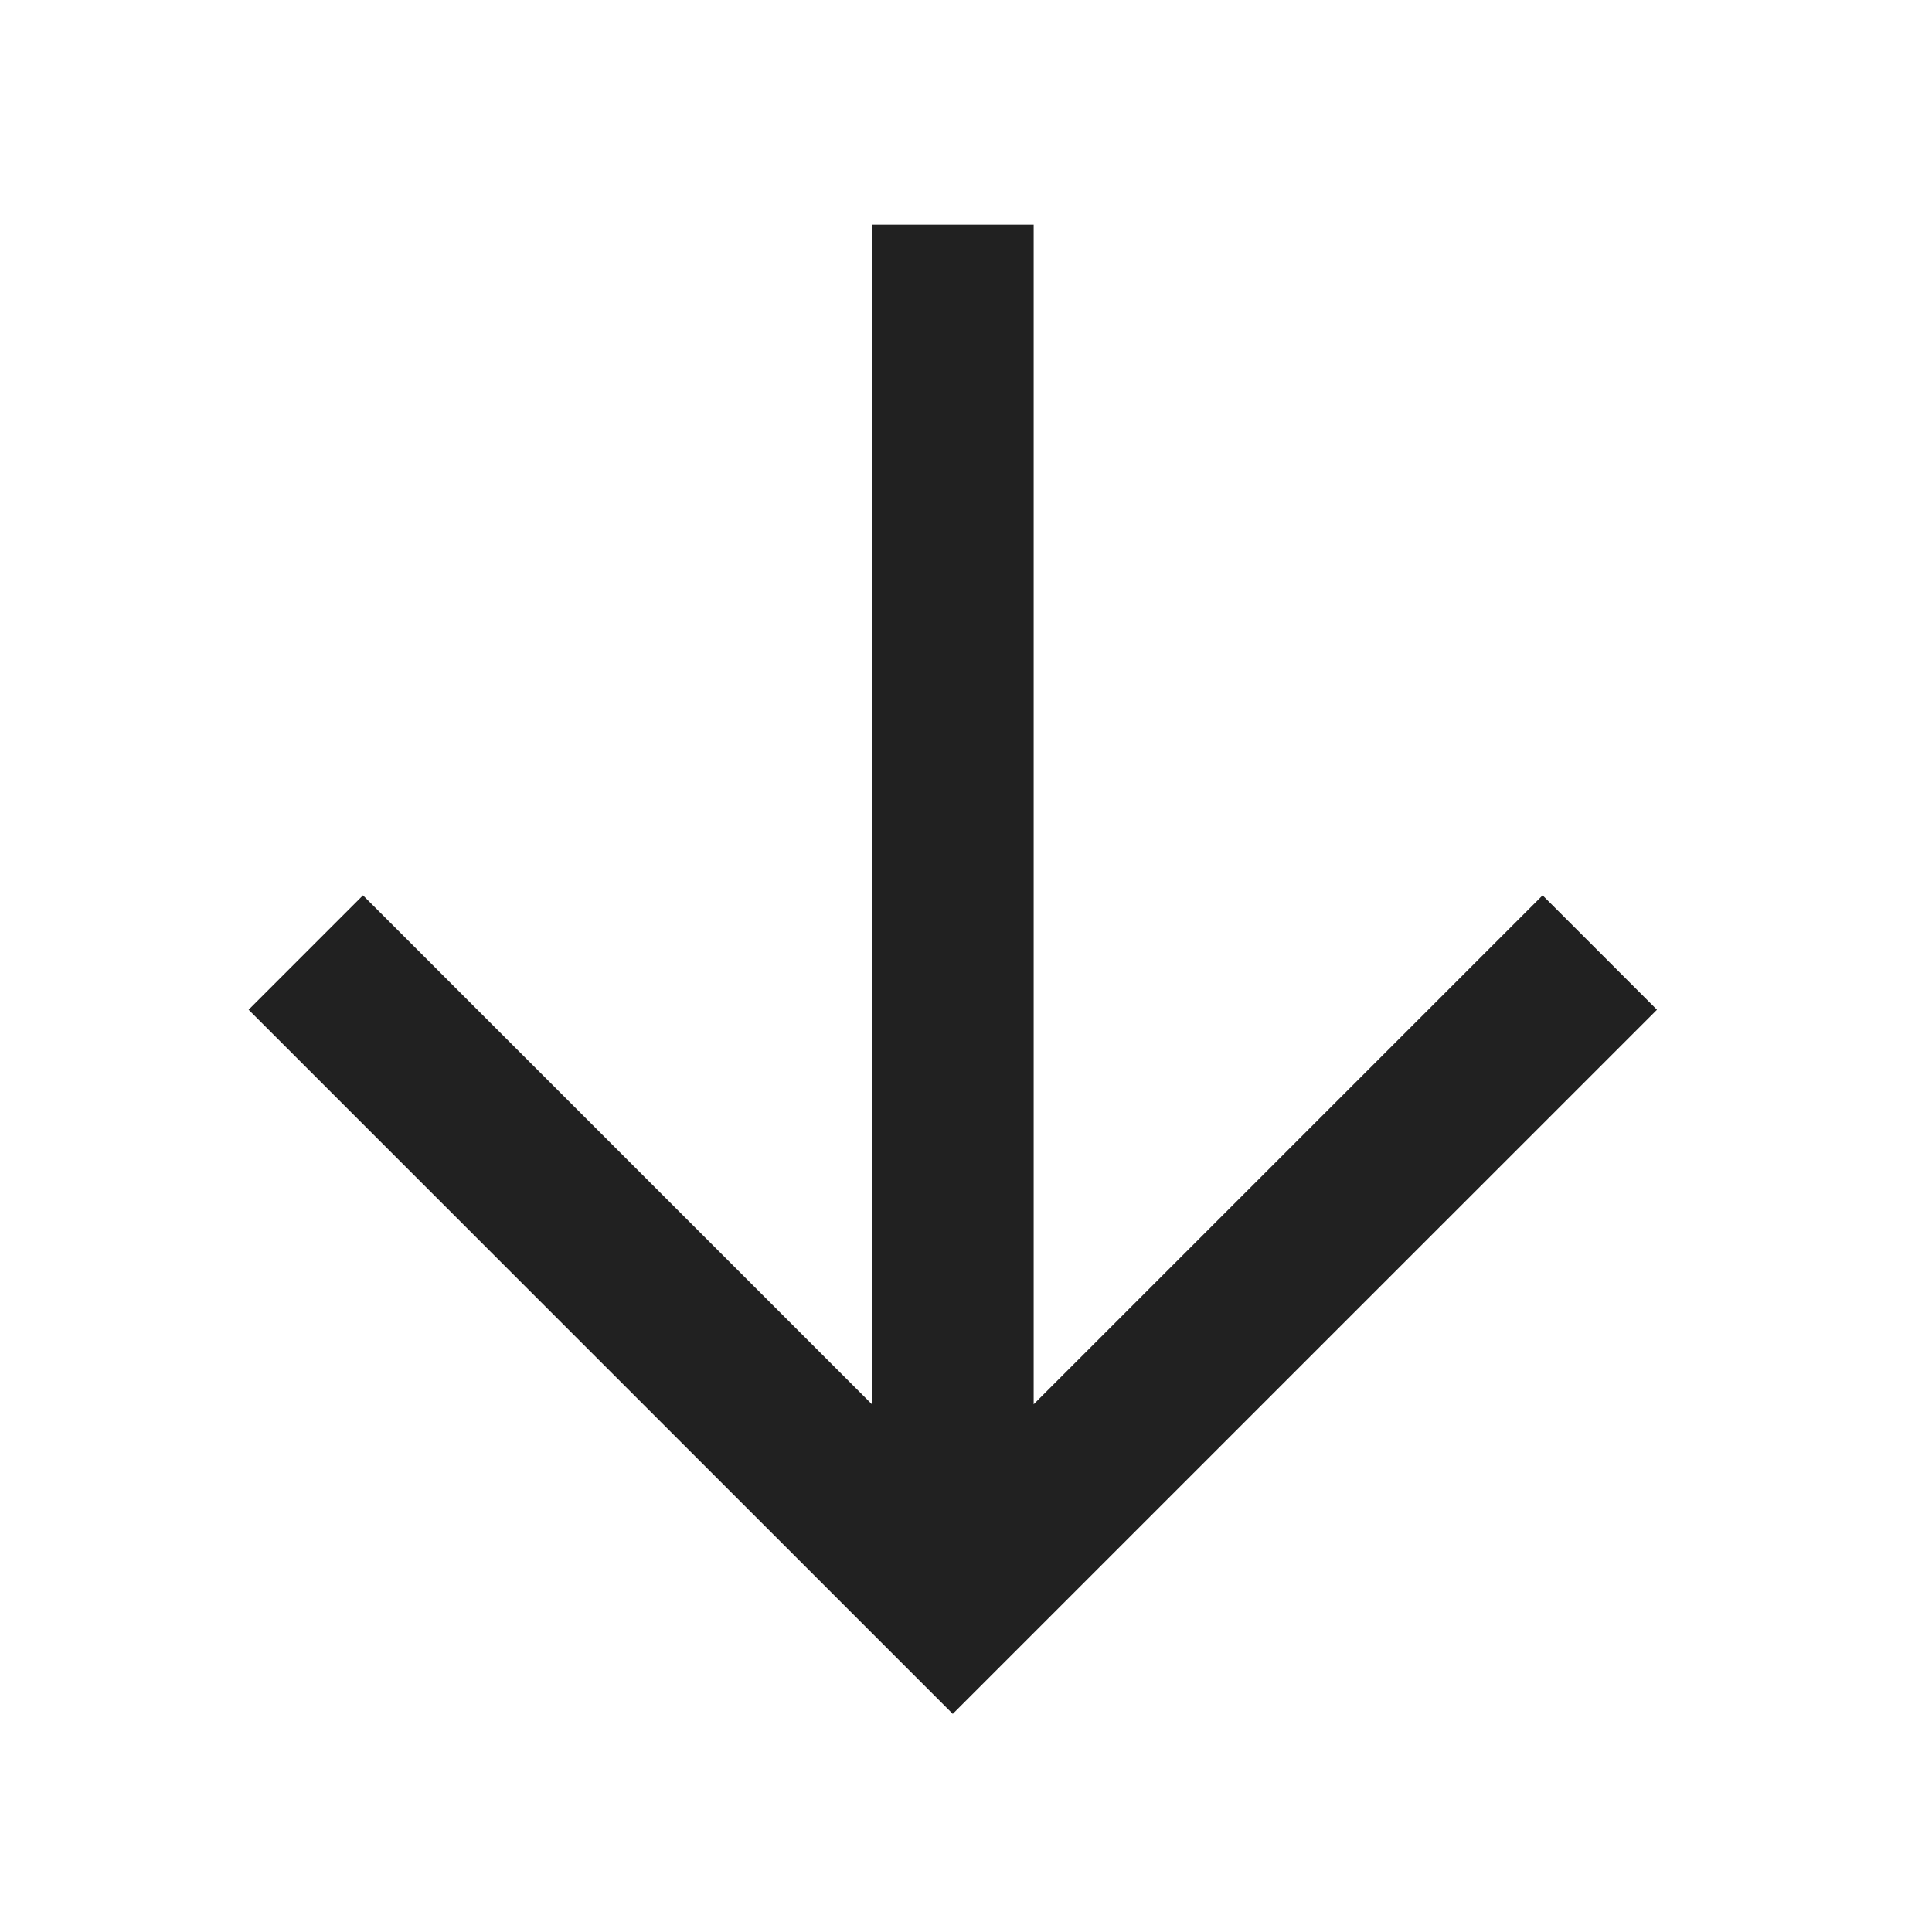<svg width="40" height="40" viewBox="0 0 40 40" fill="none" xmlns="http://www.w3.org/2000/svg">
<path fill-rule="evenodd" clip-rule="evenodd" d="M21.401 29.074L31.938 18.537L34.306 20.905L19.726 35.484L5.147 20.905L7.515 18.537L18.052 29.074L18.052 4.651L21.401 4.651V29.074Z" fill="#212121"/>
</svg>
